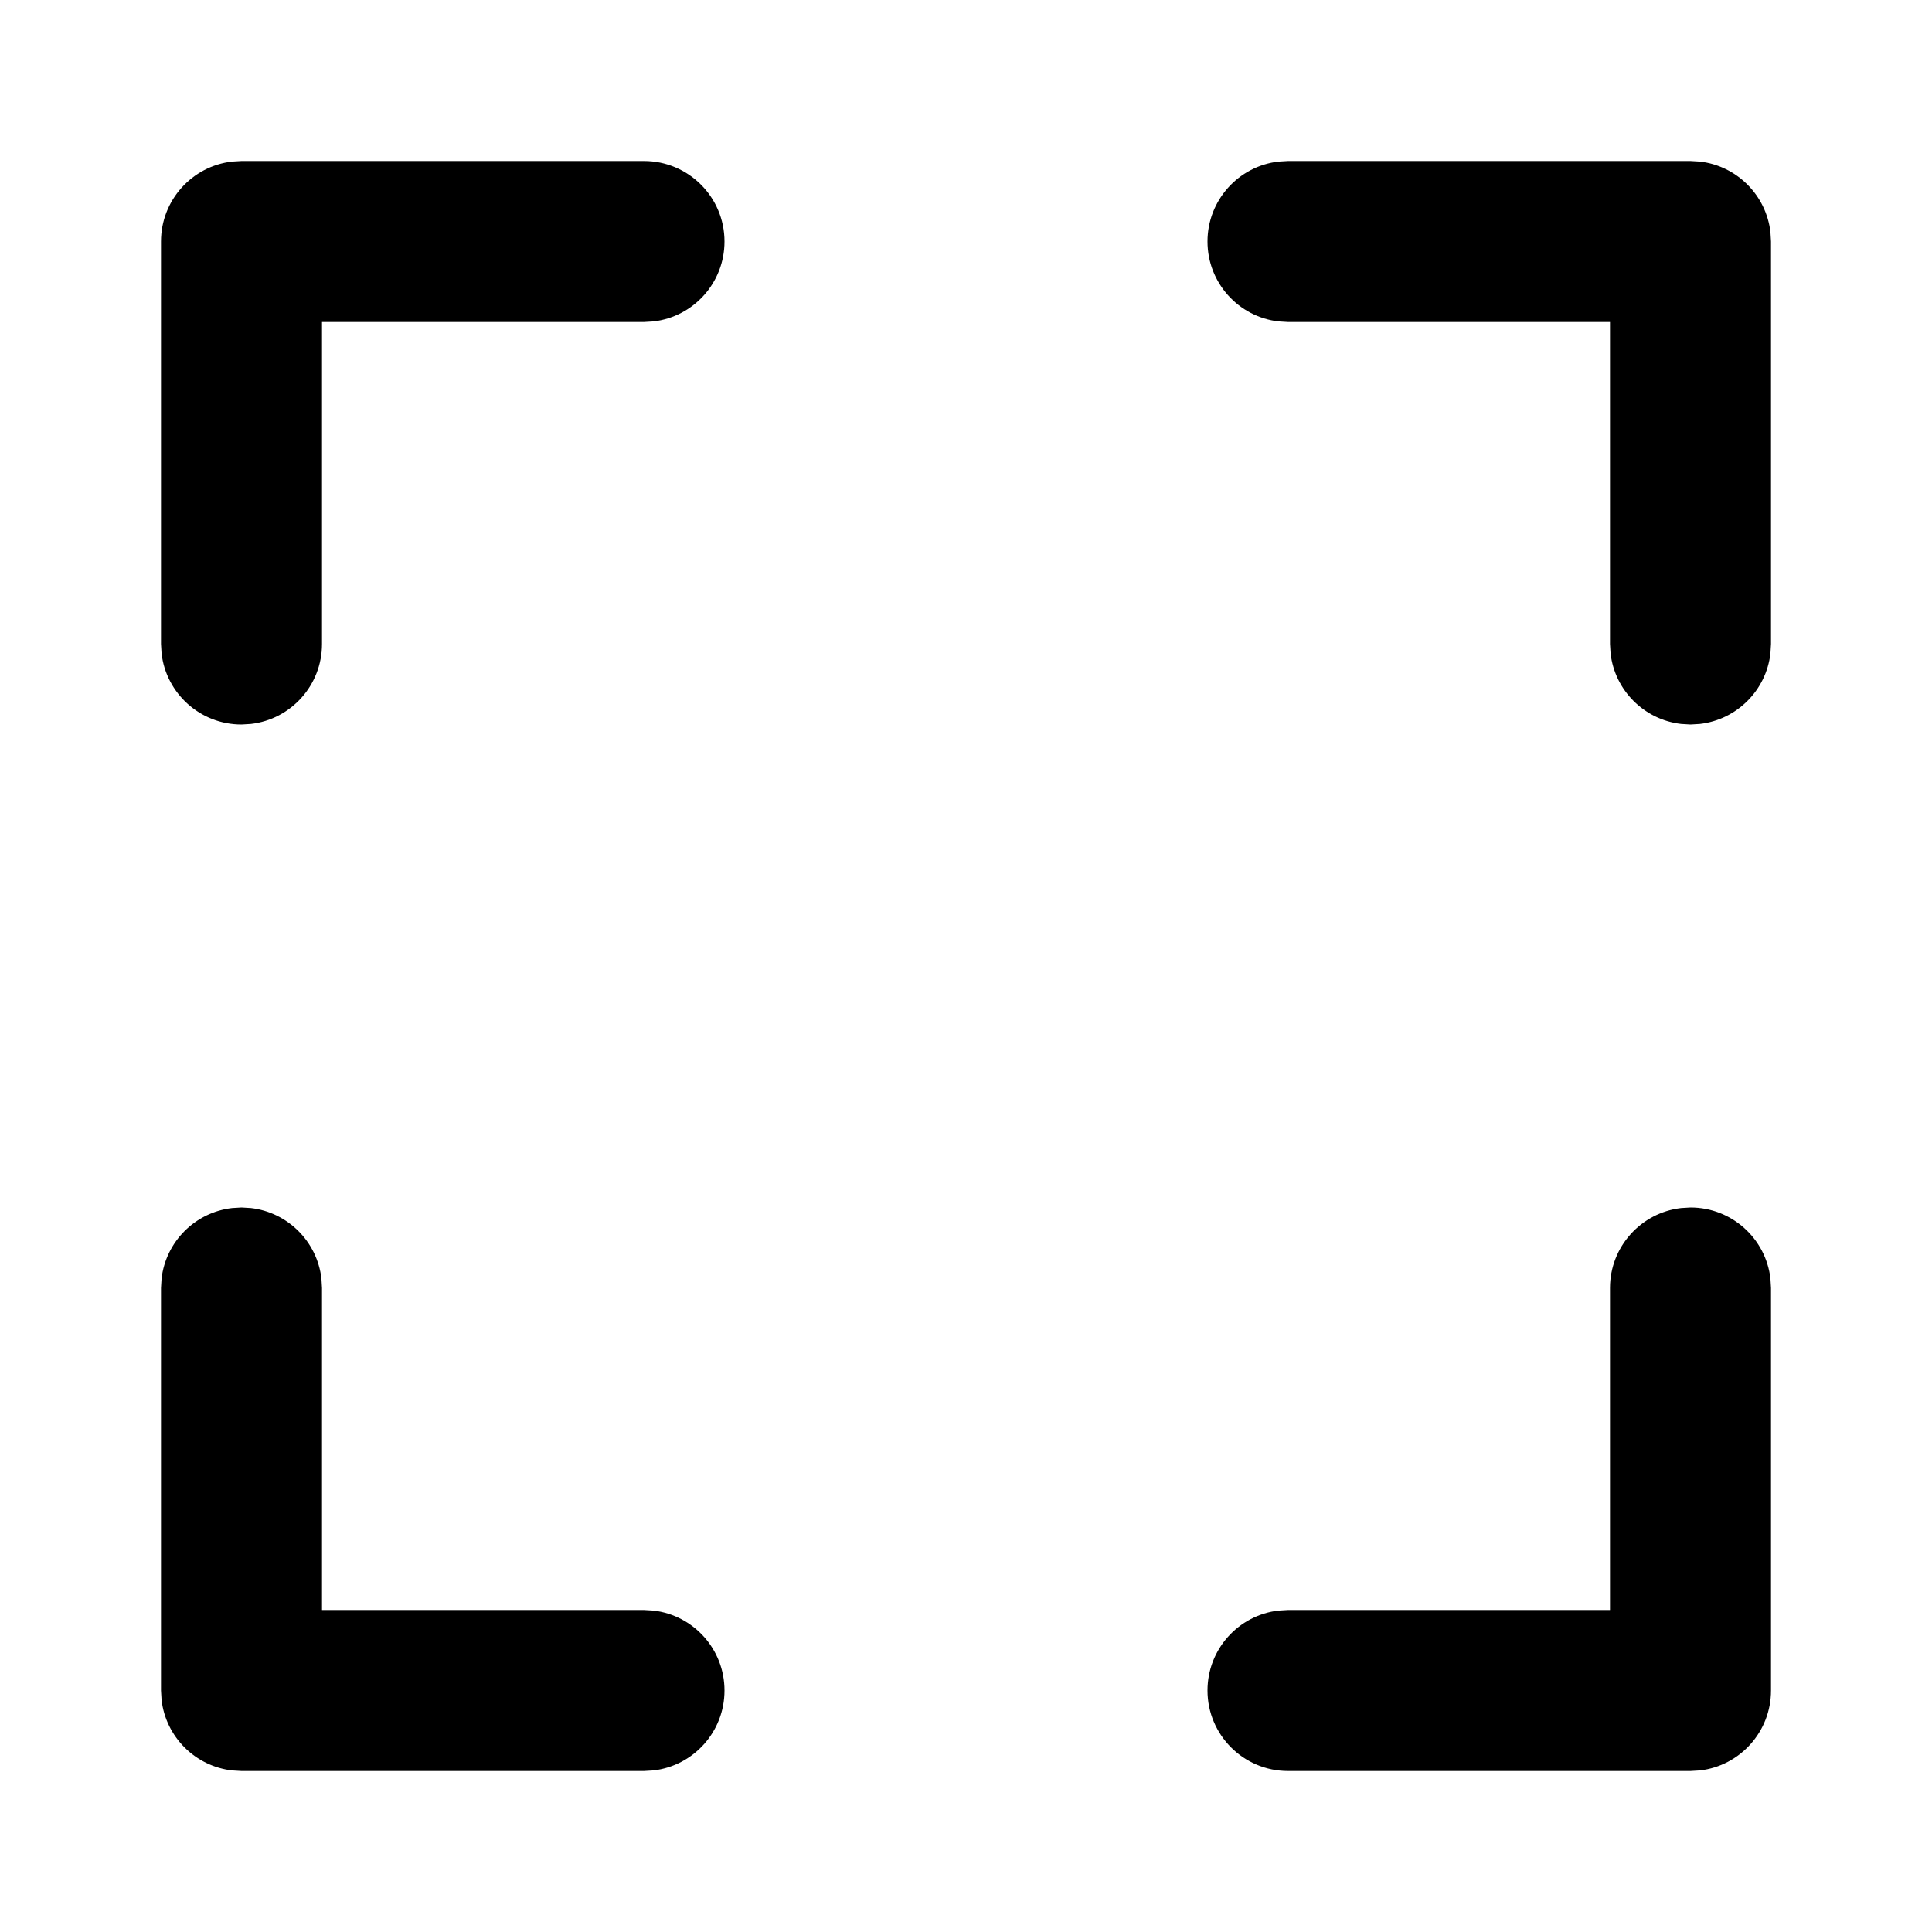 <svg width="24" height="24" viewBox="0 0 24 24" fill="current" xmlns="http://www.w3.org/2000/svg">
<path fill-rule="evenodd" clip-rule="evenodd" d="M8 2C8.552 2 9 2.448 9 3C9 3.513 8.614 3.936 8.117 3.993L8 4H4V8C4 8.513 3.614 8.936 3.117 8.993L3 9C2.487 9 2.064 8.614 2.007 8.117L2 8V3C2 2.487 2.386 2.064 2.883 2.007L3 2H8ZM3.117 15.007L3 15L2.883 15.007C2.424 15.06 2.06 15.424 2.007 15.883L2 16V21L2.007 21.117C2.06 21.576 2.424 21.94 2.883 21.993L3 22H8L8.117 21.993C8.614 21.936 9 21.513 9 21C9 20.487 8.614 20.064 8.117 20.007L8 20H4V16L3.993 15.883C3.94 15.424 3.576 15.06 3.117 15.007ZM21.993 15.883C21.936 15.386 21.513 15 21 15L20.883 15.007C20.386 15.065 20 15.487 20 16V20H16L15.883 20.007C15.386 20.064 15 20.487 15 21C15 21.552 15.448 22 16 22H21L21.117 21.993C21.614 21.936 22 21.513 22 21V16L21.993 15.883ZM21.117 2.007L21 2H16L15.883 2.007C15.386 2.064 15 2.487 15 3C15 3.513 15.386 3.936 15.883 3.993L16 4H20V8L20.007 8.117C20.06 8.576 20.424 8.94 20.883 8.993L21 9L21.117 8.993C21.576 8.94 21.94 8.576 21.993 8.117L22 8V3L21.993 2.883C21.94 2.424 21.576 2.06 21.117 2.007Z" fill="current"/>
</svg>
